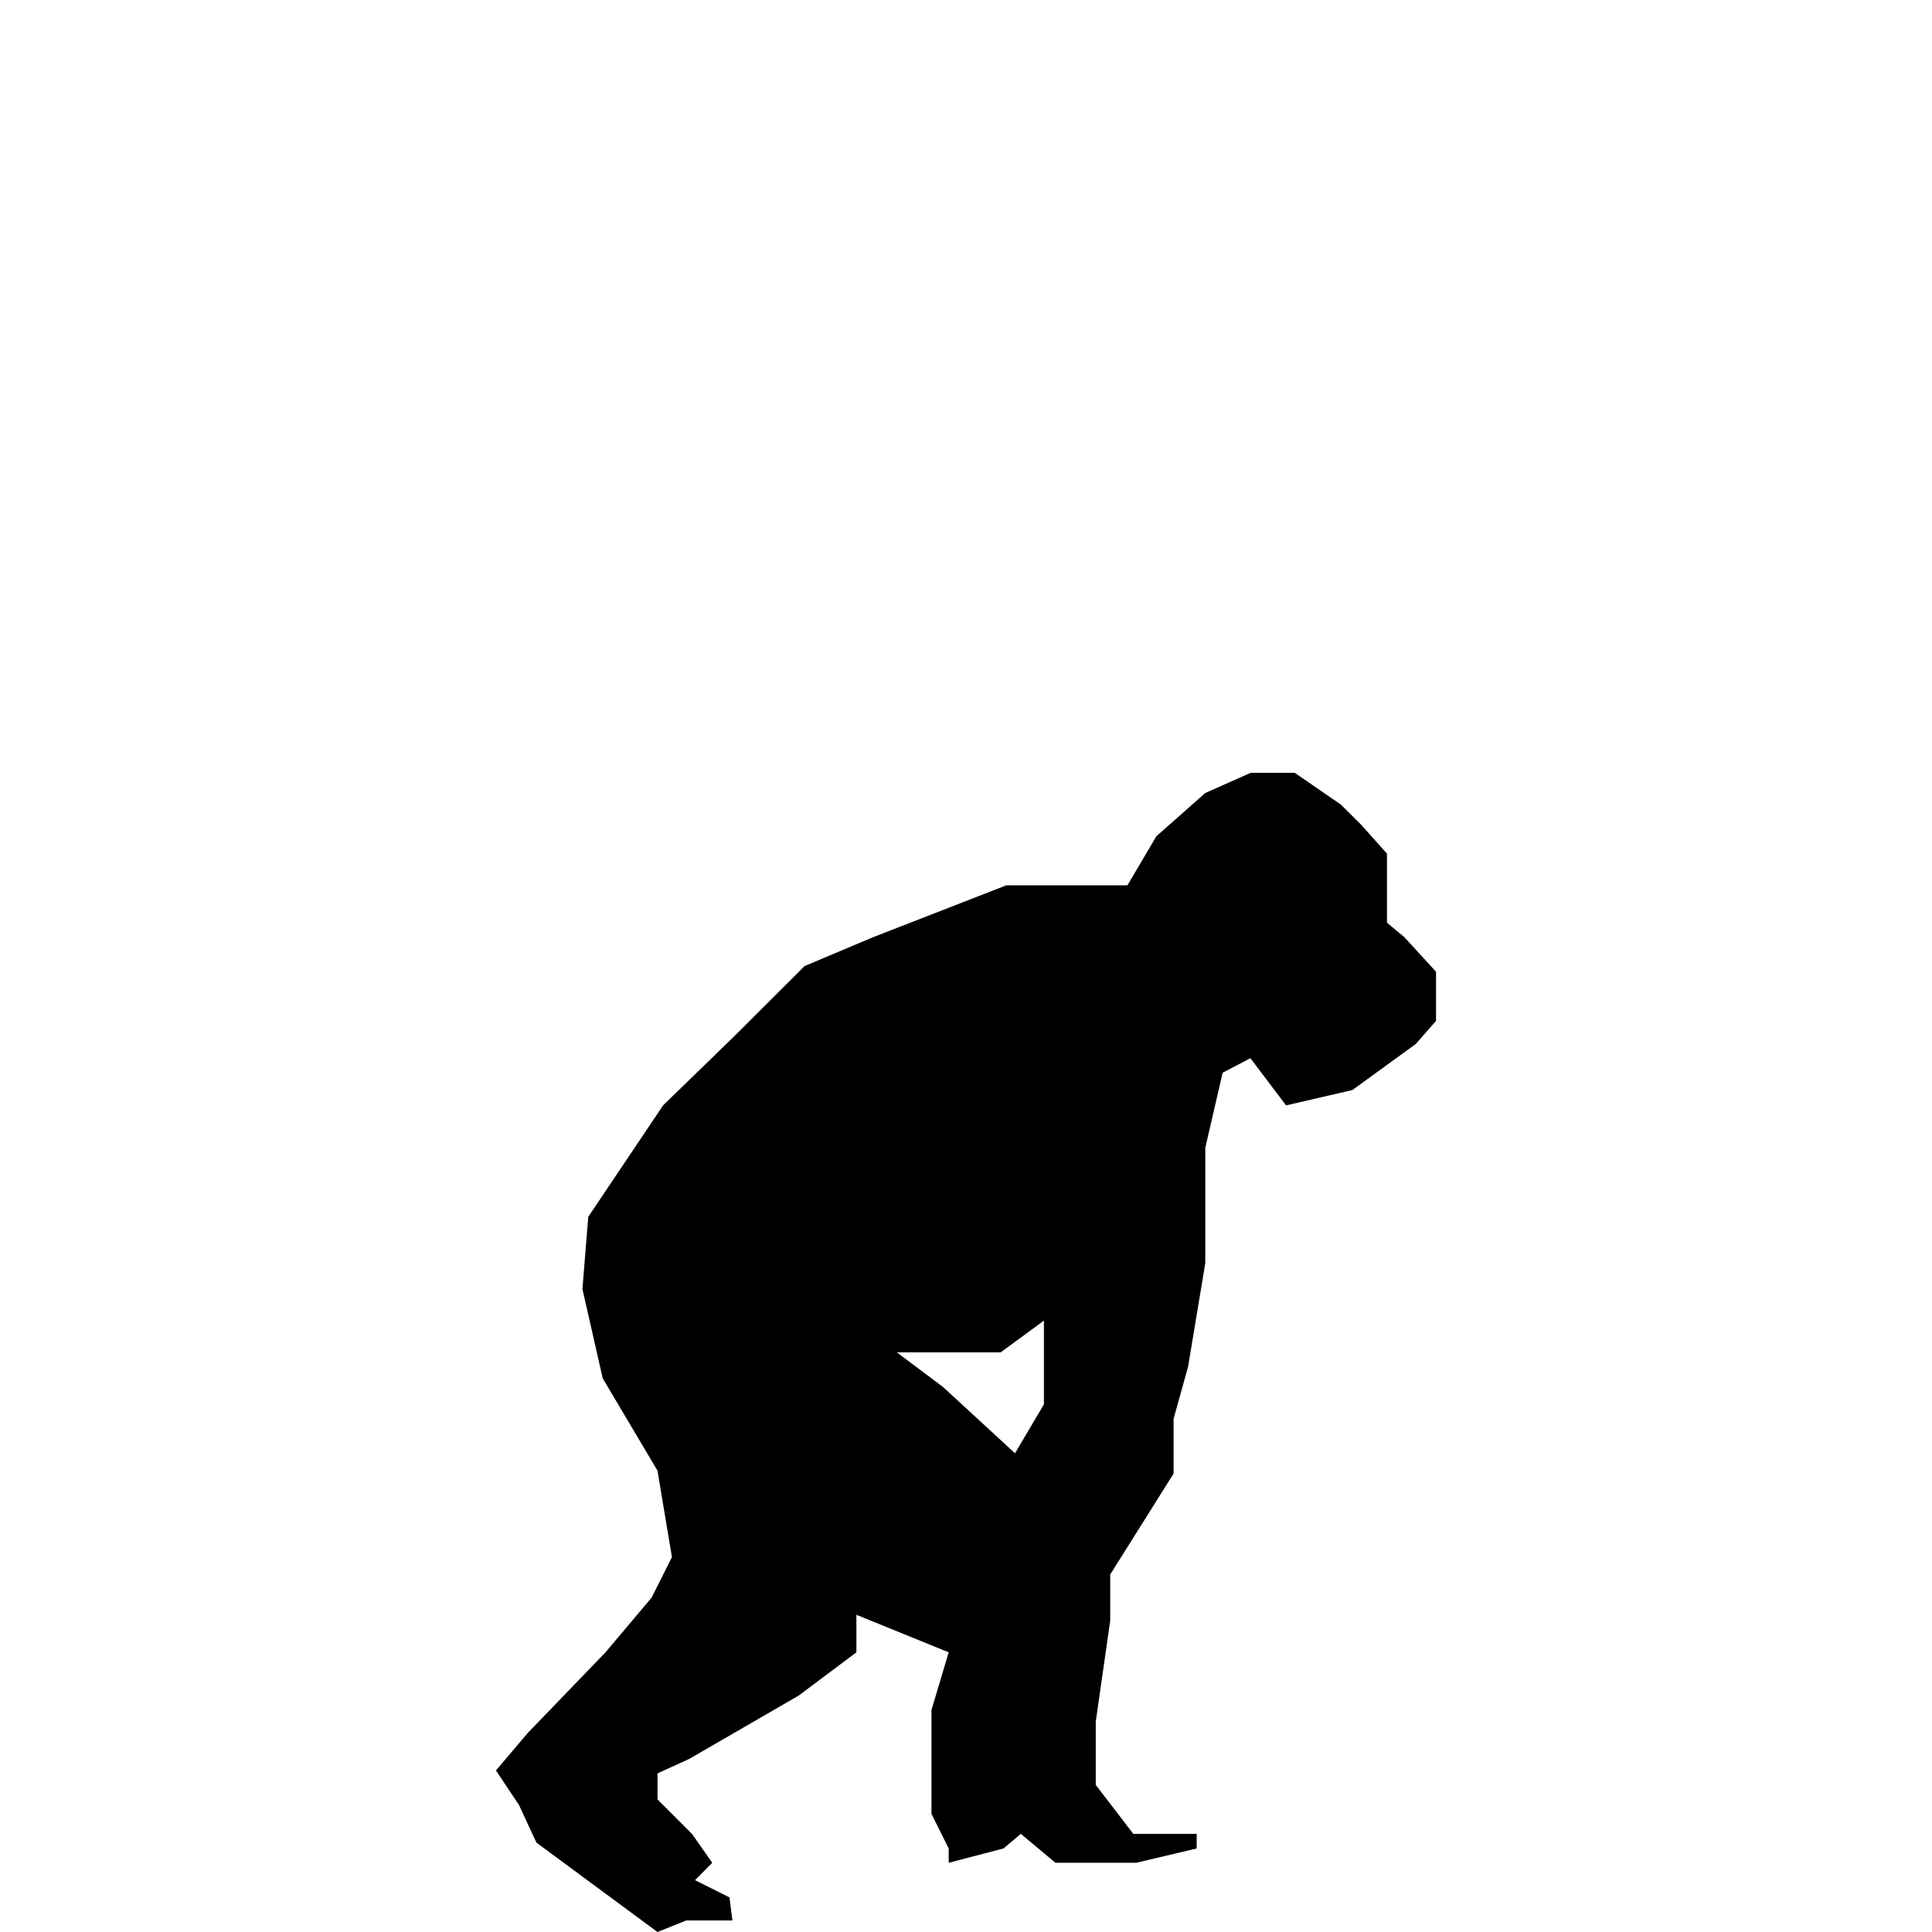 <svg xmlns="http://www.w3.org/2000/svg" viewBox="0 0 13.229 13.229"><path d="M9.616 6.417l-.119-.099v-.473l-.177-.198-.139-.138-.315-.217h-.303l-.31.138-.335.296-.198.336h-.829l-.912.355-.47.198-.494.493-.474.46-.513.764-.04.494.139.612.375.632.099.592-.139.277-.316.375-.533.553-.217.256.158.237.119.257.829.612.197-.079h.316l-.02-.158-.236-.118.118-.119-.138-.197-.237-.237v-.178l.217-.099.75-.434.395-.296v-.257l.632.257-.118.395V12.42l.118.237v.098l.375-.098.119-.1.237.198H7.78l.414-.098v-.1H7.76l-.257-.335v-.434l.099-.691v-.316l.434-.691v-.375l.099-.356.118-.71v-.79l.119-.514.19-.099.244.323.454-.105.435-.316.138-.158V6.654zM7.148 9.616l-.198.335-.493-.454-.316-.237H6.852l.296-.217z" /></svg>
